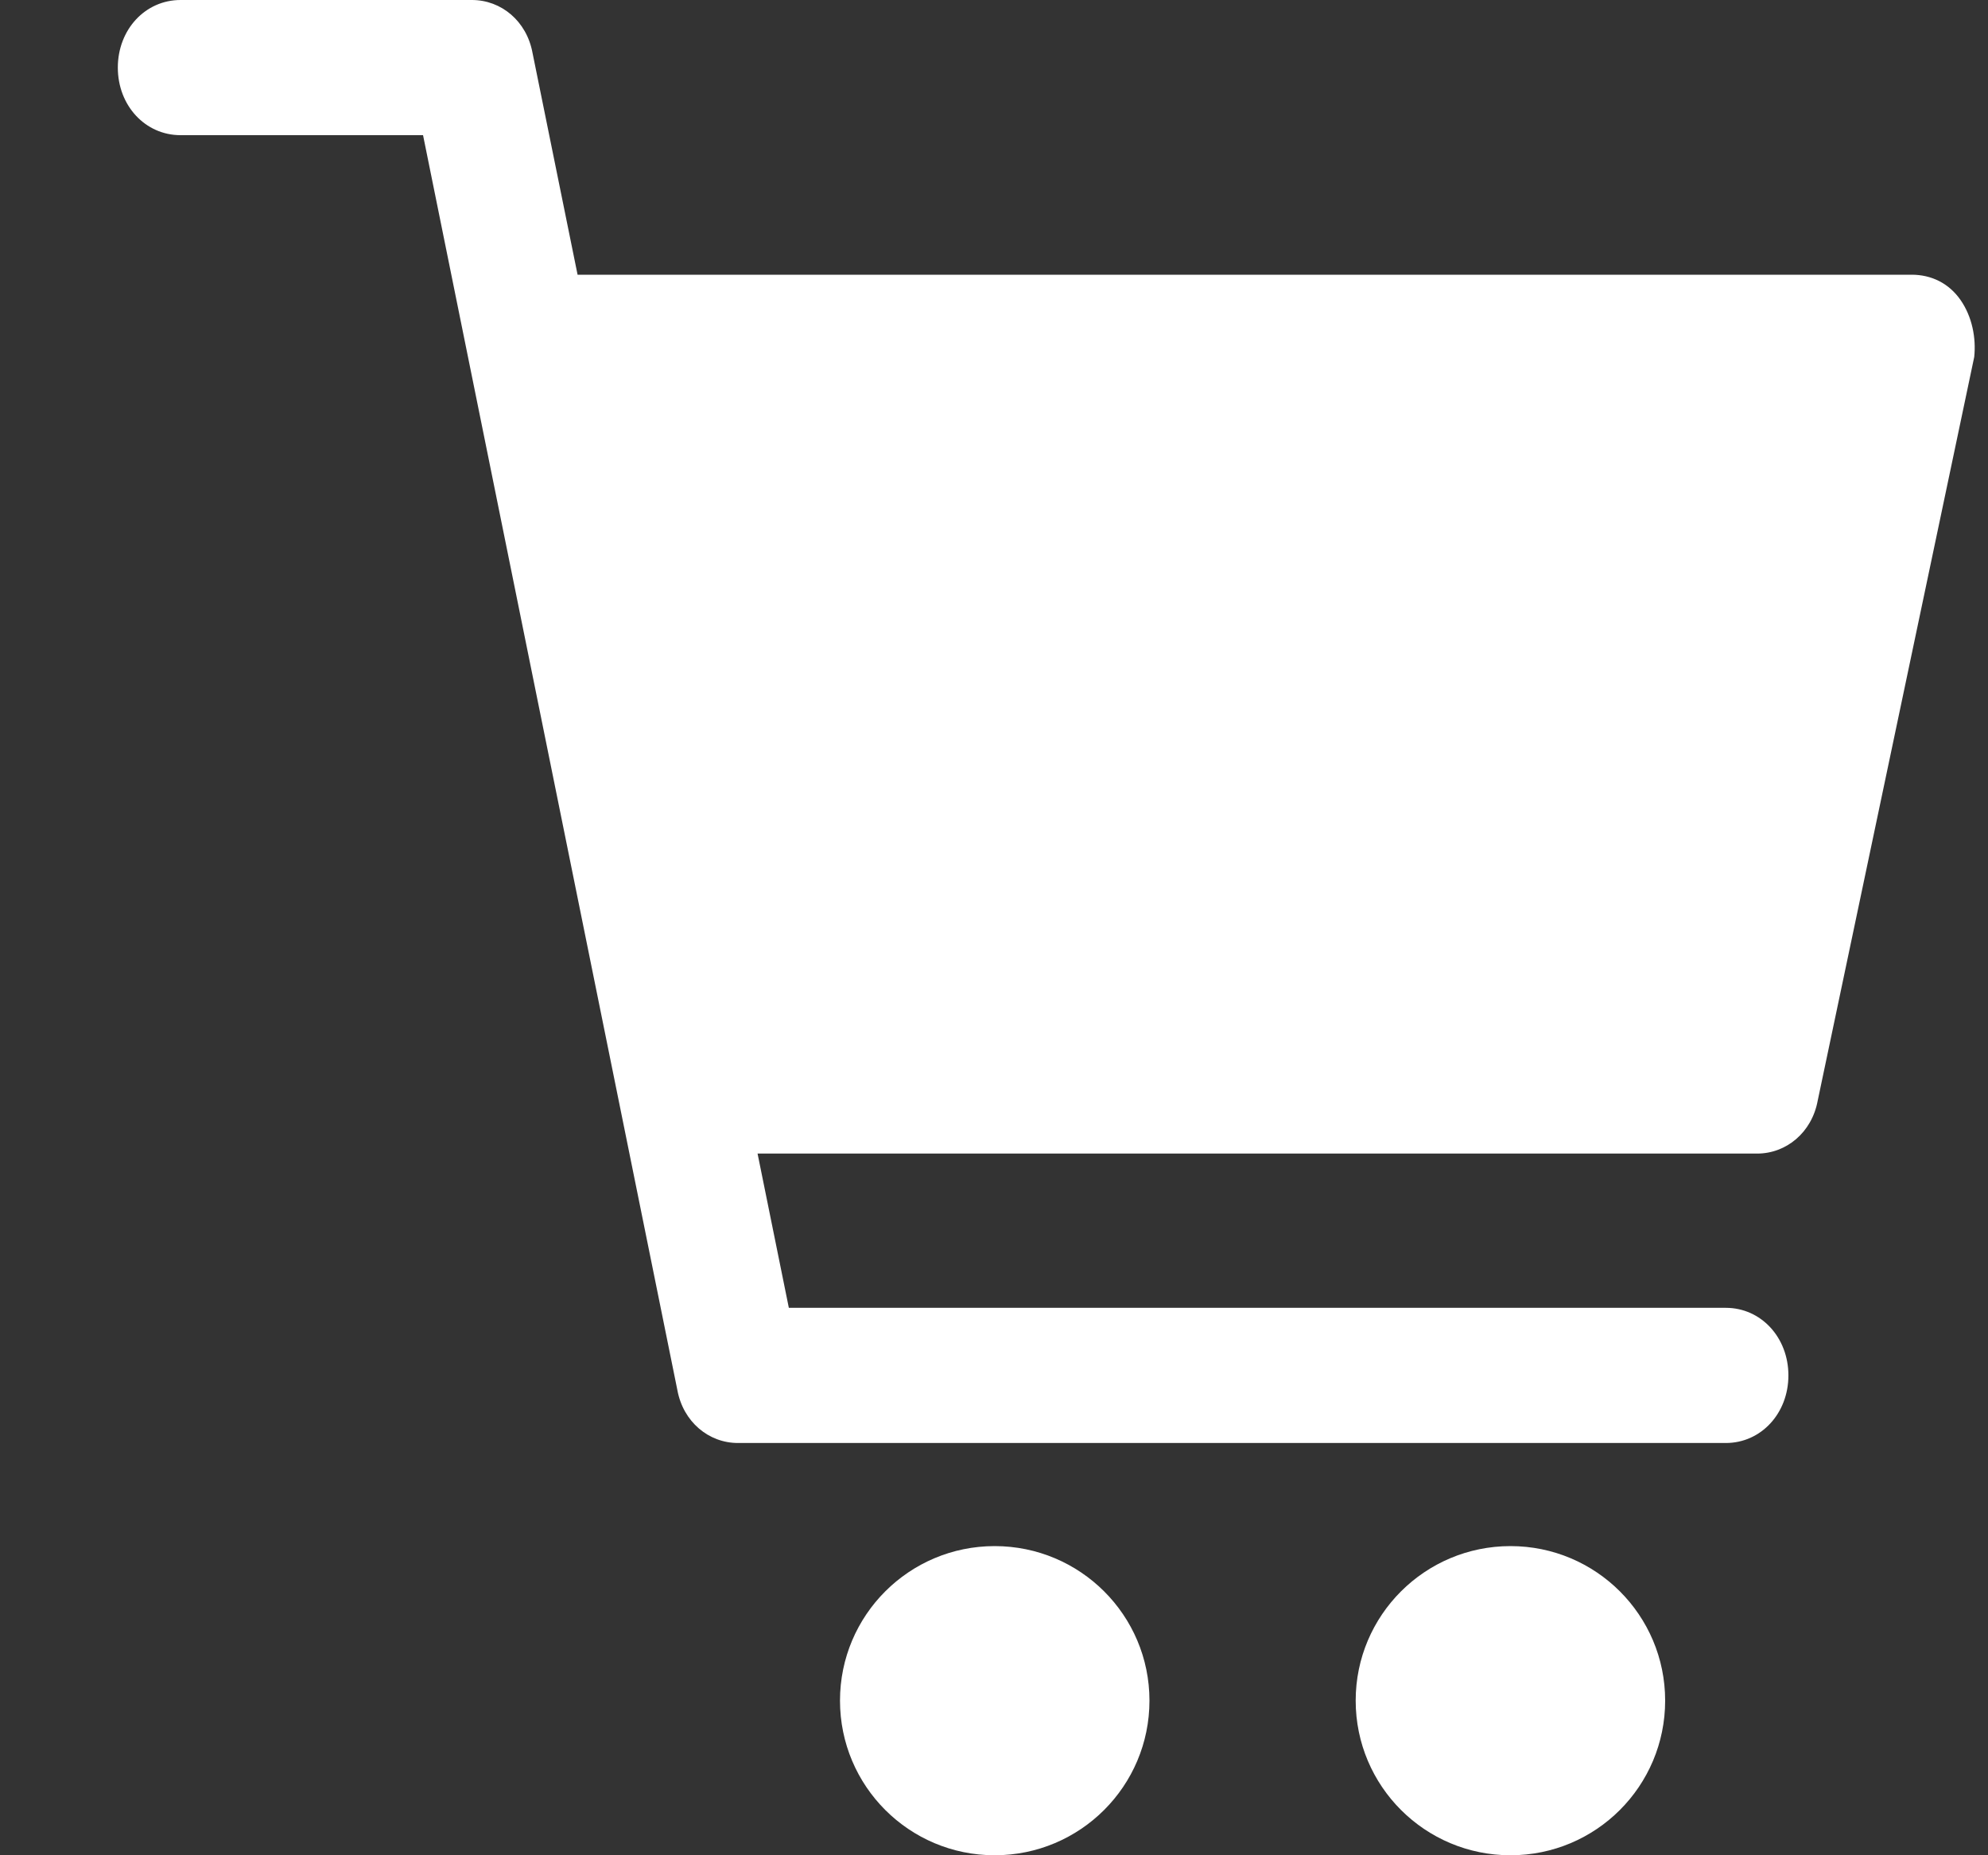 <svg width="15" height="14" viewBox="0 0 15 14" fill="none" xmlns="http://www.w3.org/2000/svg">
<rect x="0" y="0" width="15" height="14" fill="#333333" stroke="none"/>
<path d="M14.793 2.264C14.704 2.136 14.571 2.073 14.424 2.073H4.358L4.018 0.399C3.974 0.159 3.782 0 3.561 0H1.362C1.096 0 0.889 0.223 0.889 0.51C0.889 0.797 1.096 1.02 1.362 1.02H3.192L5.111 10.49C5.155 10.729 5.347 10.889 5.568 10.889H13.022C13.287 10.889 13.494 10.666 13.494 10.379C13.494 10.092 13.287 9.869 13.022 9.869H5.952L5.716 8.705H13.258C13.479 8.705 13.671 8.545 13.715 8.306L14.896 2.694C14.911 2.551 14.881 2.391 14.793 2.264Z" fill="white"/>
<path d="M11.397 14C12.042 14 12.564 13.478 12.564 12.833C12.564 12.189 12.042 11.667 11.397 11.667C10.752 11.667 10.229 12.189 10.229 12.833C10.229 13.478 10.752 14 11.397 14Z" fill="white"/>
<path d="M7.505 14C8.15 14 8.673 13.478 8.673 12.833C8.673 12.189 8.15 11.667 7.505 11.667C6.86 11.667 6.338 12.189 6.338 12.833C6.338 13.478 6.86 14 7.505 14Z" fill="white"/>
</svg>
